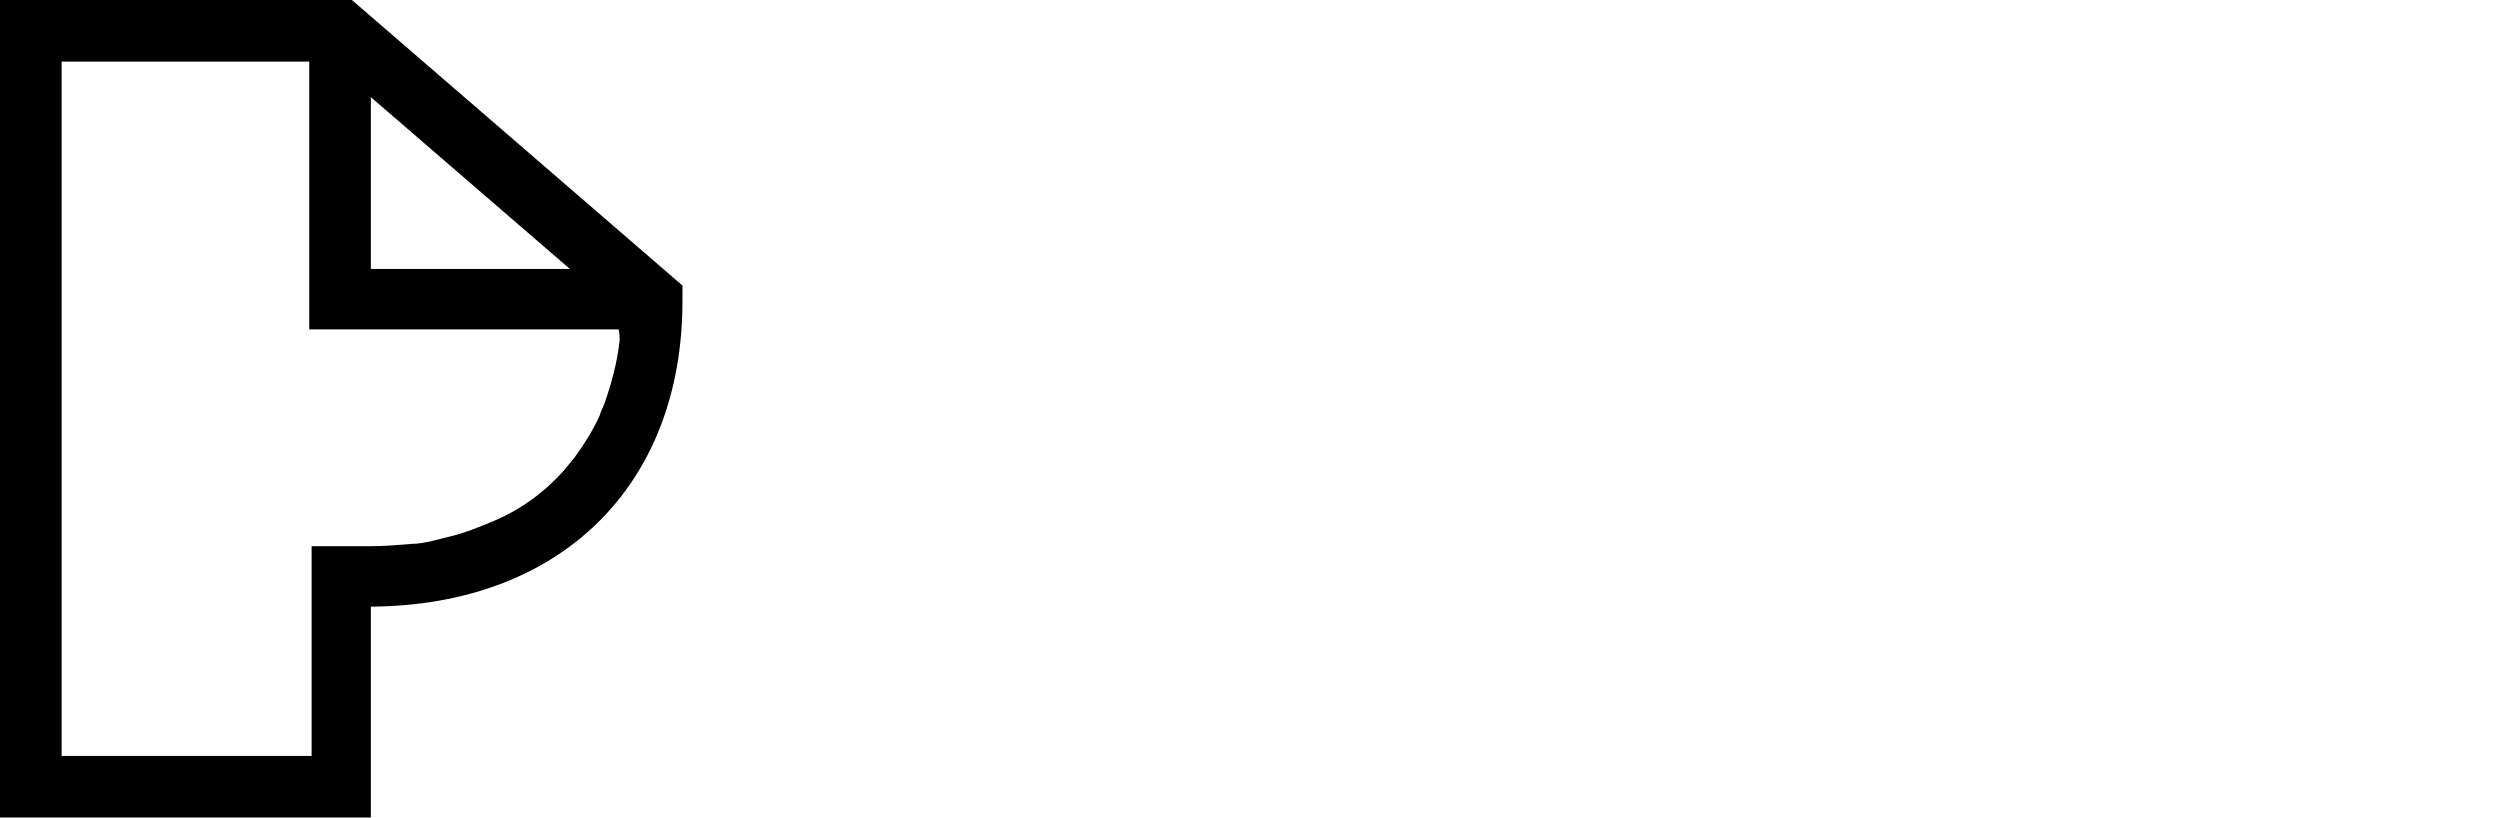 <?xml version="1.0" encoding="utf-8"?>
<!-- Generator: Adobe Illustrator 19.1.0, SVG Export Plug-In . SVG Version: 6.00 Build 0)  -->
<svg version="1.1" id="Layer_1" xmlns="http://www.w3.org/2000/svg" xmlns:xlink="http://www.w3.org/1999/xlink" x="0px" y="0px"
	 viewBox="-192 386.9 211 69" style="enable-background:new -192 386.9 211 69;" xml:space="preserve">
<g>
	<path d="M-162.3,386.9H-192v69h31.3v-17.8c16-0.1,26.3-10.2,26.3-25.8V411L-162.3,386.9z M-160.7,395.1l16.8,14.5h-16.8V395.1z
		 M-139.7,415.6c-0.2,1.9-0.7,3.7-1.3,5.4c-0.1,0.3-0.3,0.6-0.4,1c-0.6,1.3-1.3,2.4-2.1,3.5c-0.3,0.4-0.6,0.7-0.9,1.1
		c-1.6,1.8-3.6,3.3-6,4.3l0,0c-1.2,0.5-2.4,1-3.7,1.3l0,0c-0.4,0.1-0.8,0.2-1.2,0.3c-0.1,0-0.3,0.1-0.4,0.1c-0.5,0.1-1,0.2-1.5,0.2
		l0,0c-1.2,0.1-2.4,0.2-3.6,0.2h-1.2h-3.6h-0.1v4.8v3.6v5v3.6v0.7h-4.3h-3.6h-5h-3.8h-4.4v-4.4v-3.6v-5v-3.6v-5v-3.6v-5v-3.6v-5
		v-3.6v-5v-3.6v-5v-2.6h1.2h5h3.6h5h3.6h2.5v2.5v3.6v5v3.6v5v2.9h2.9h5h3.6h5h3.6h5h1C-139.7,415-139.7,415.3-139.7,415.6z"/>
</g>
</svg>
